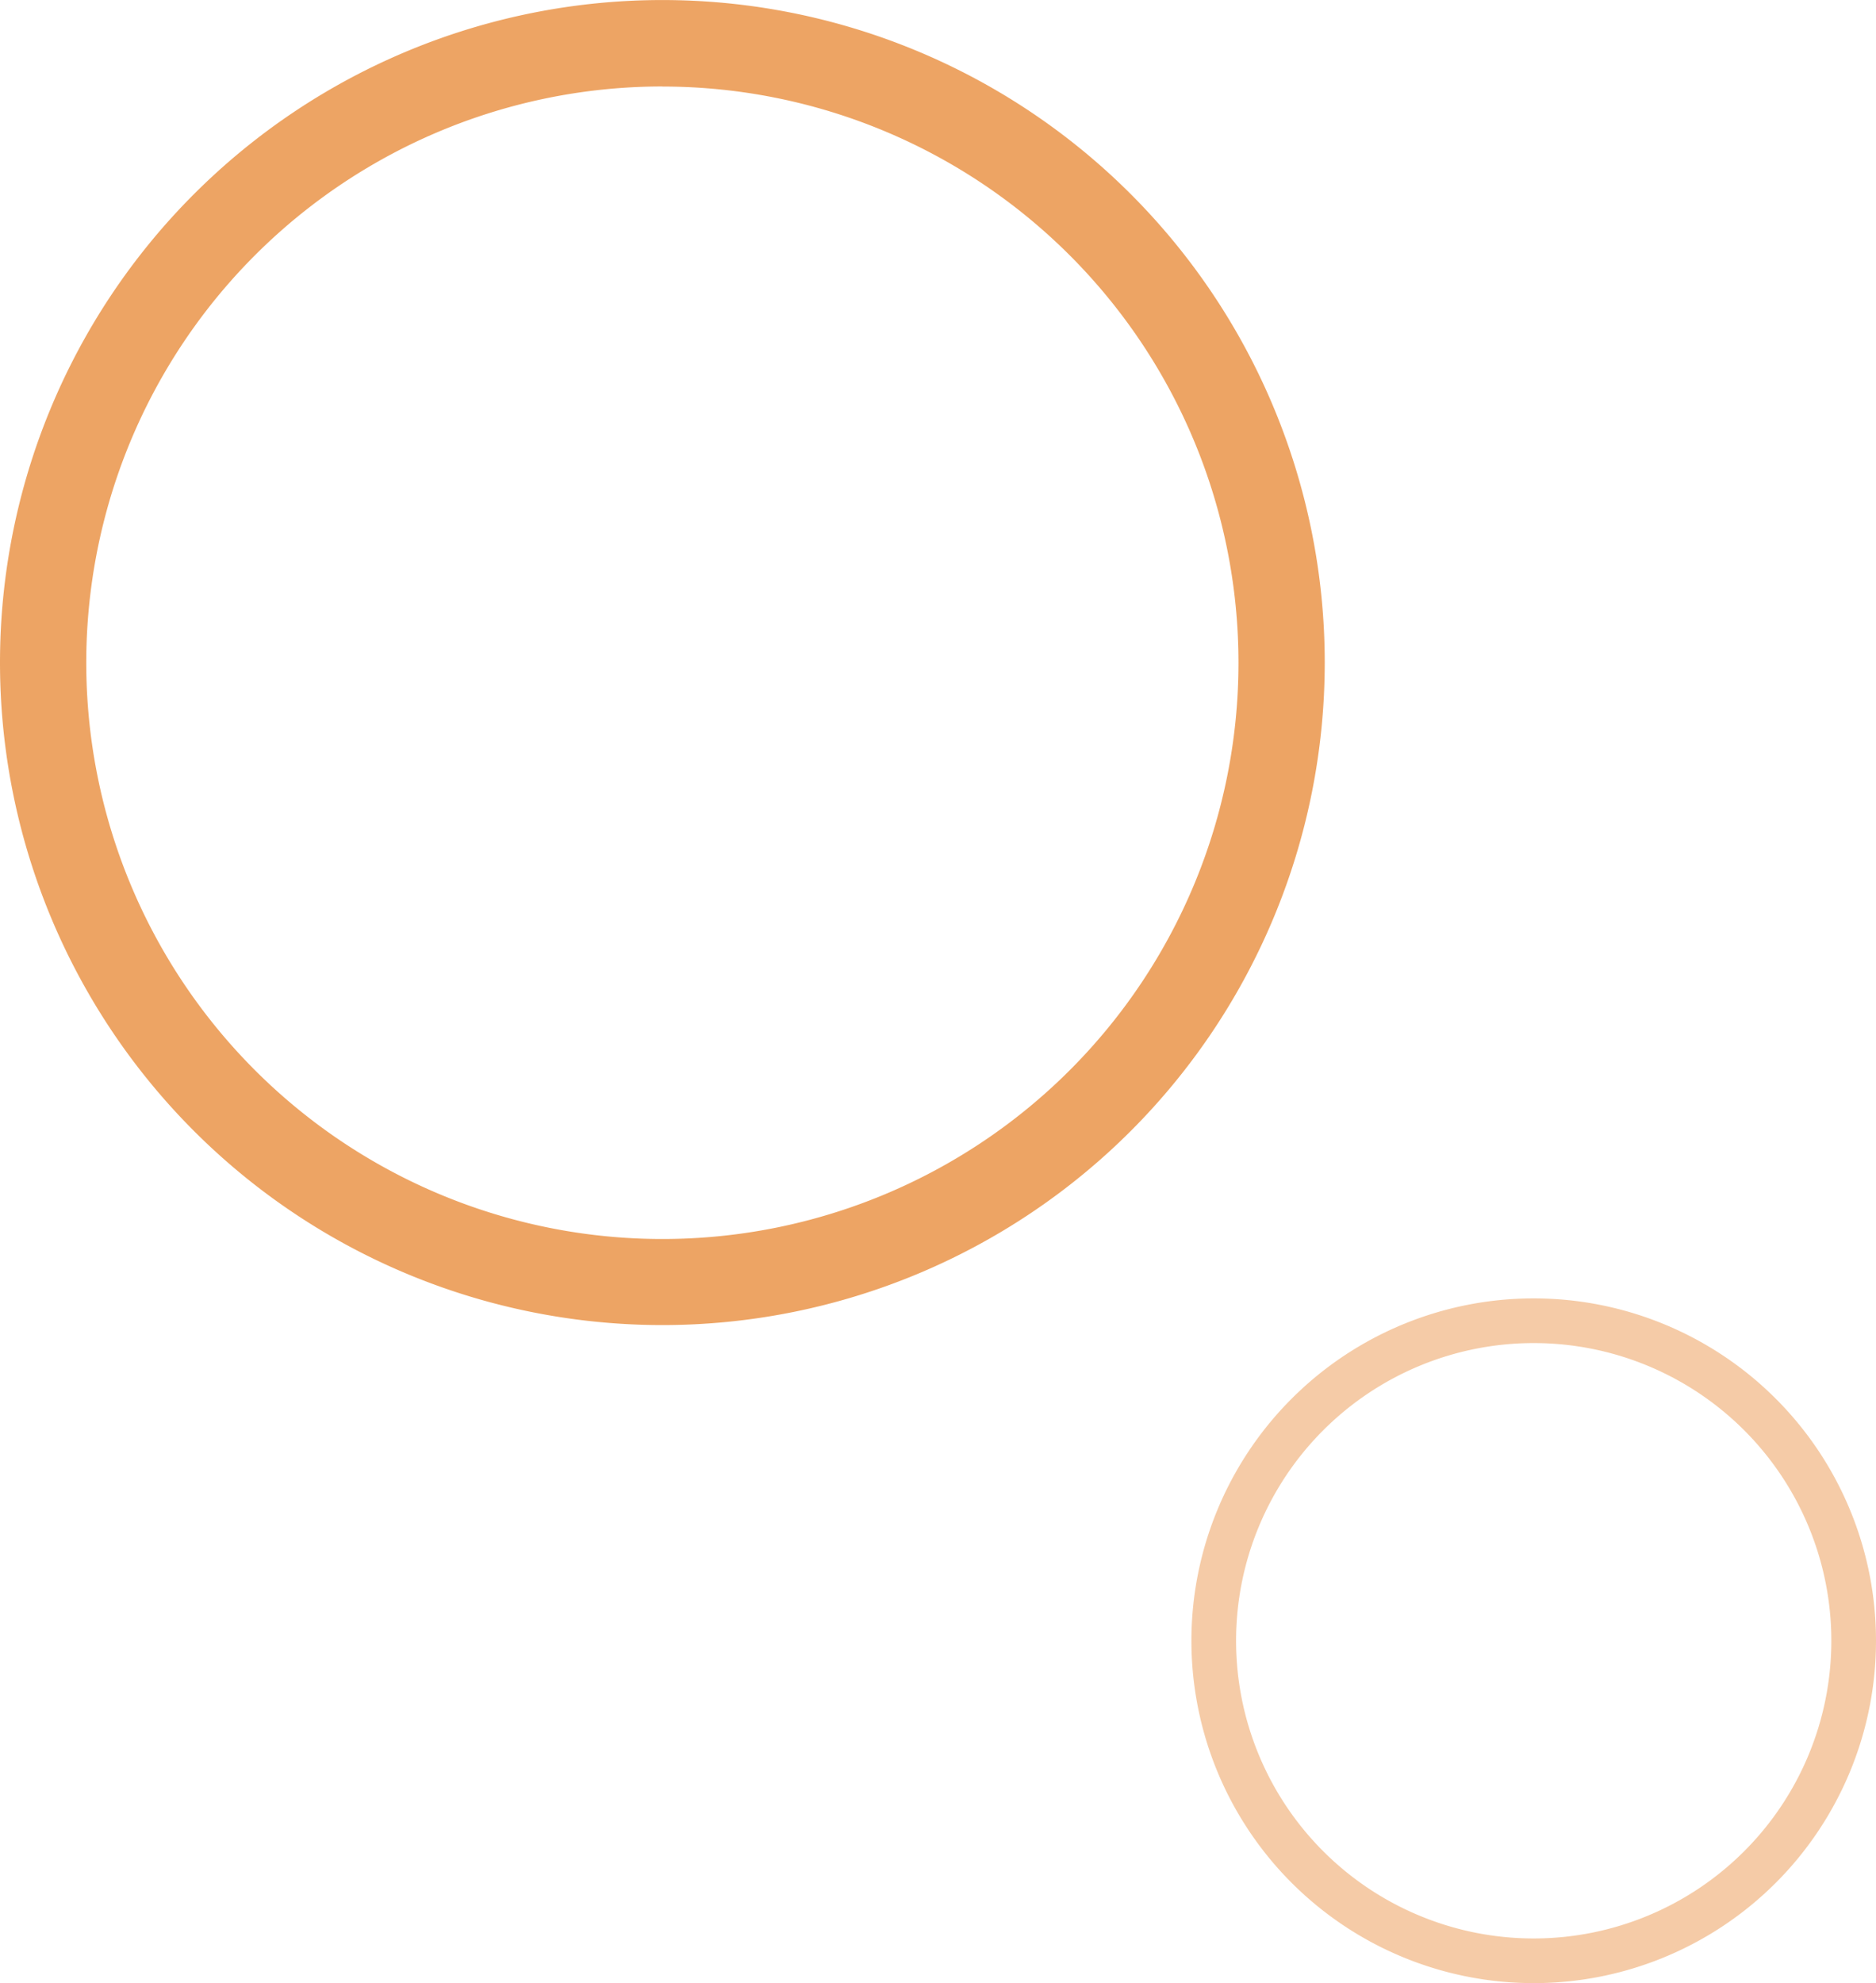 <svg id="Group_9" data-name="Group 9" xmlns="http://www.w3.org/2000/svg" width="50.148" height="53" viewBox="0 0 50.148 53">
  <g id="Group_7" data-name="Group 7" transform="translate(31.848 34.7)" opacity="0.4">
    <path id="Path_292" data-name="Path 292" d="M1754.15,1779.3a9.15,9.15,0,1,0-9.15-9.15A9.15,9.15,0,0,0,1754.15,1779.3Zm0-17.106a7.956,7.956,0,1,1-7.956,7.956A7.956,7.956,0,0,1,1754.15,1762.194Z" transform="translate(-1745 -1761)" fill="#e67e22"/>
  </g>
  <g id="Group_8" data-name="Group 8" opacity="0.7">
    <path id="Path_293" data-name="Path 293" d="M1628.706,1650.413A17.706,17.706,0,1,0,1611,1632.706,17.706,17.706,0,0,0,1628.706,1650.413Zm0-33.1a15.4,15.4,0,1,1-15.4,15.4A15.4,15.4,0,0,1,1628.706,1617.311Z" transform="translate(-1611 -1615)" fill="#e67e22"/>
  </g>
</svg>
